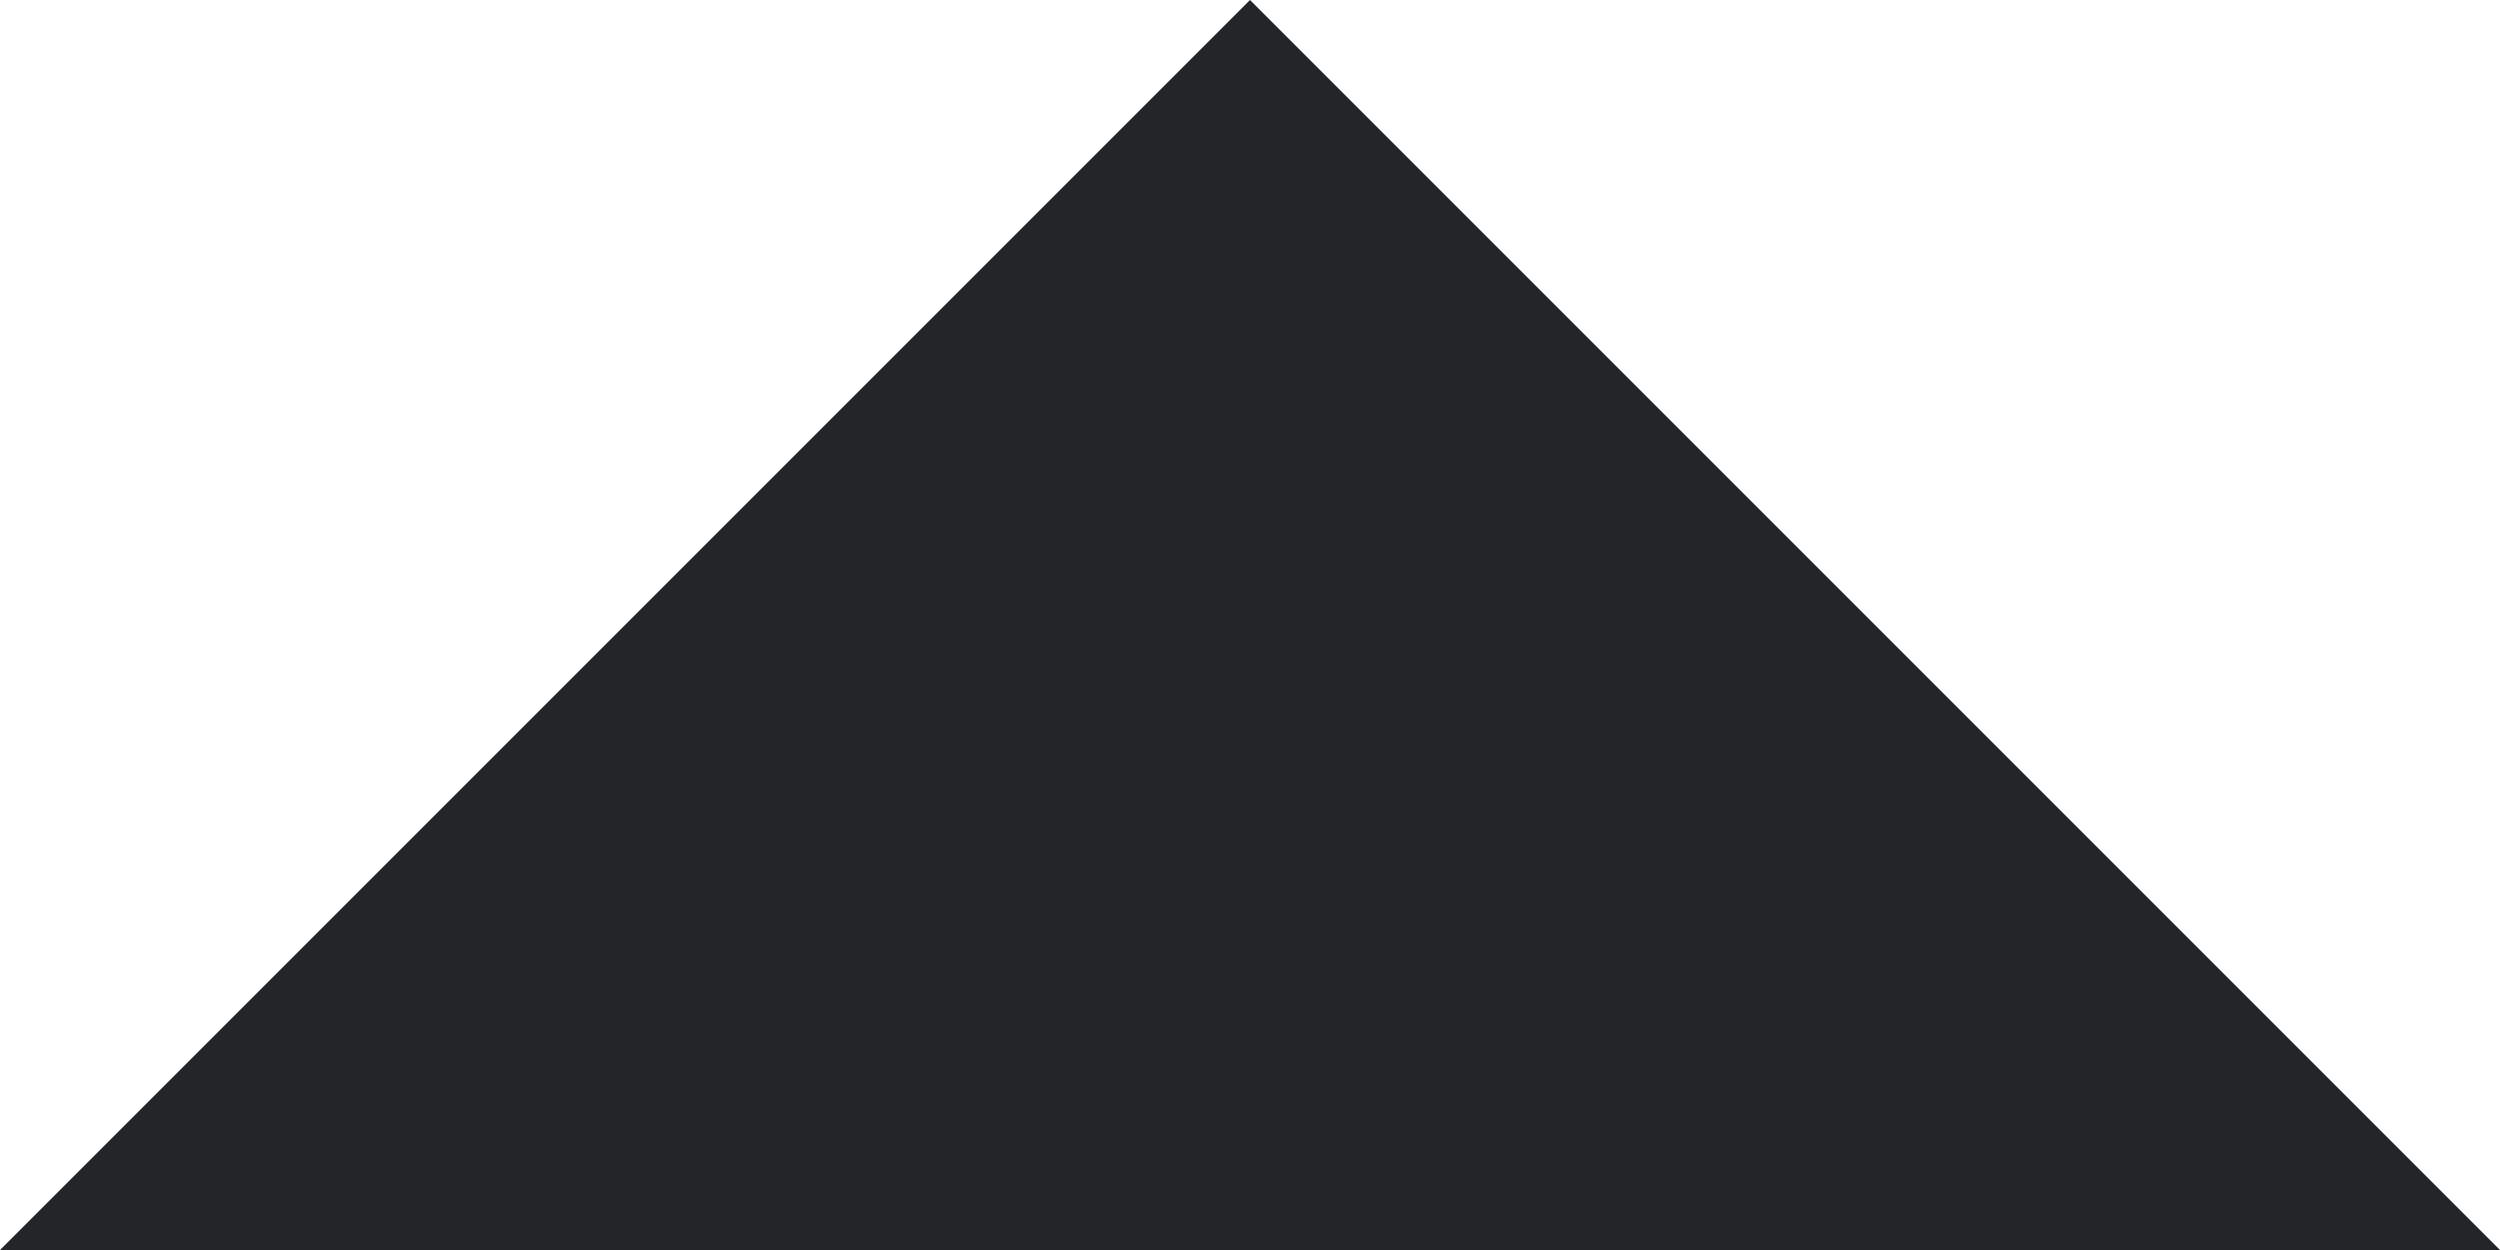<?xml version="1.0" encoding="UTF-8" standalone="no"?>
<svg
   id="svg"
   viewBox="0 0 4 2"
   version="1.1"
   width="4"
   height="2"
   xmlns="http://www.w3.org/2000/svg"
   xmlns:svg="http://www.w3.org/2000/svg">
  <defs
     id="defs7" />
  <style
     type="text/css"
     id="current-color-scheme">
        .ColorScheme-Text {
            color:#232629;
        }
        .ColorScheme-ButtonFocus {
            color:#3daee9;
        }
        .ColorScheme-NegativeText {
            color:#da4453;
        }
    </style>
  <path
     id="expander-bottom"
     d="M 0,2 2,0 4,2 Z"
     class="ColorScheme-Text"
     fill="currentColor" />
</svg>
